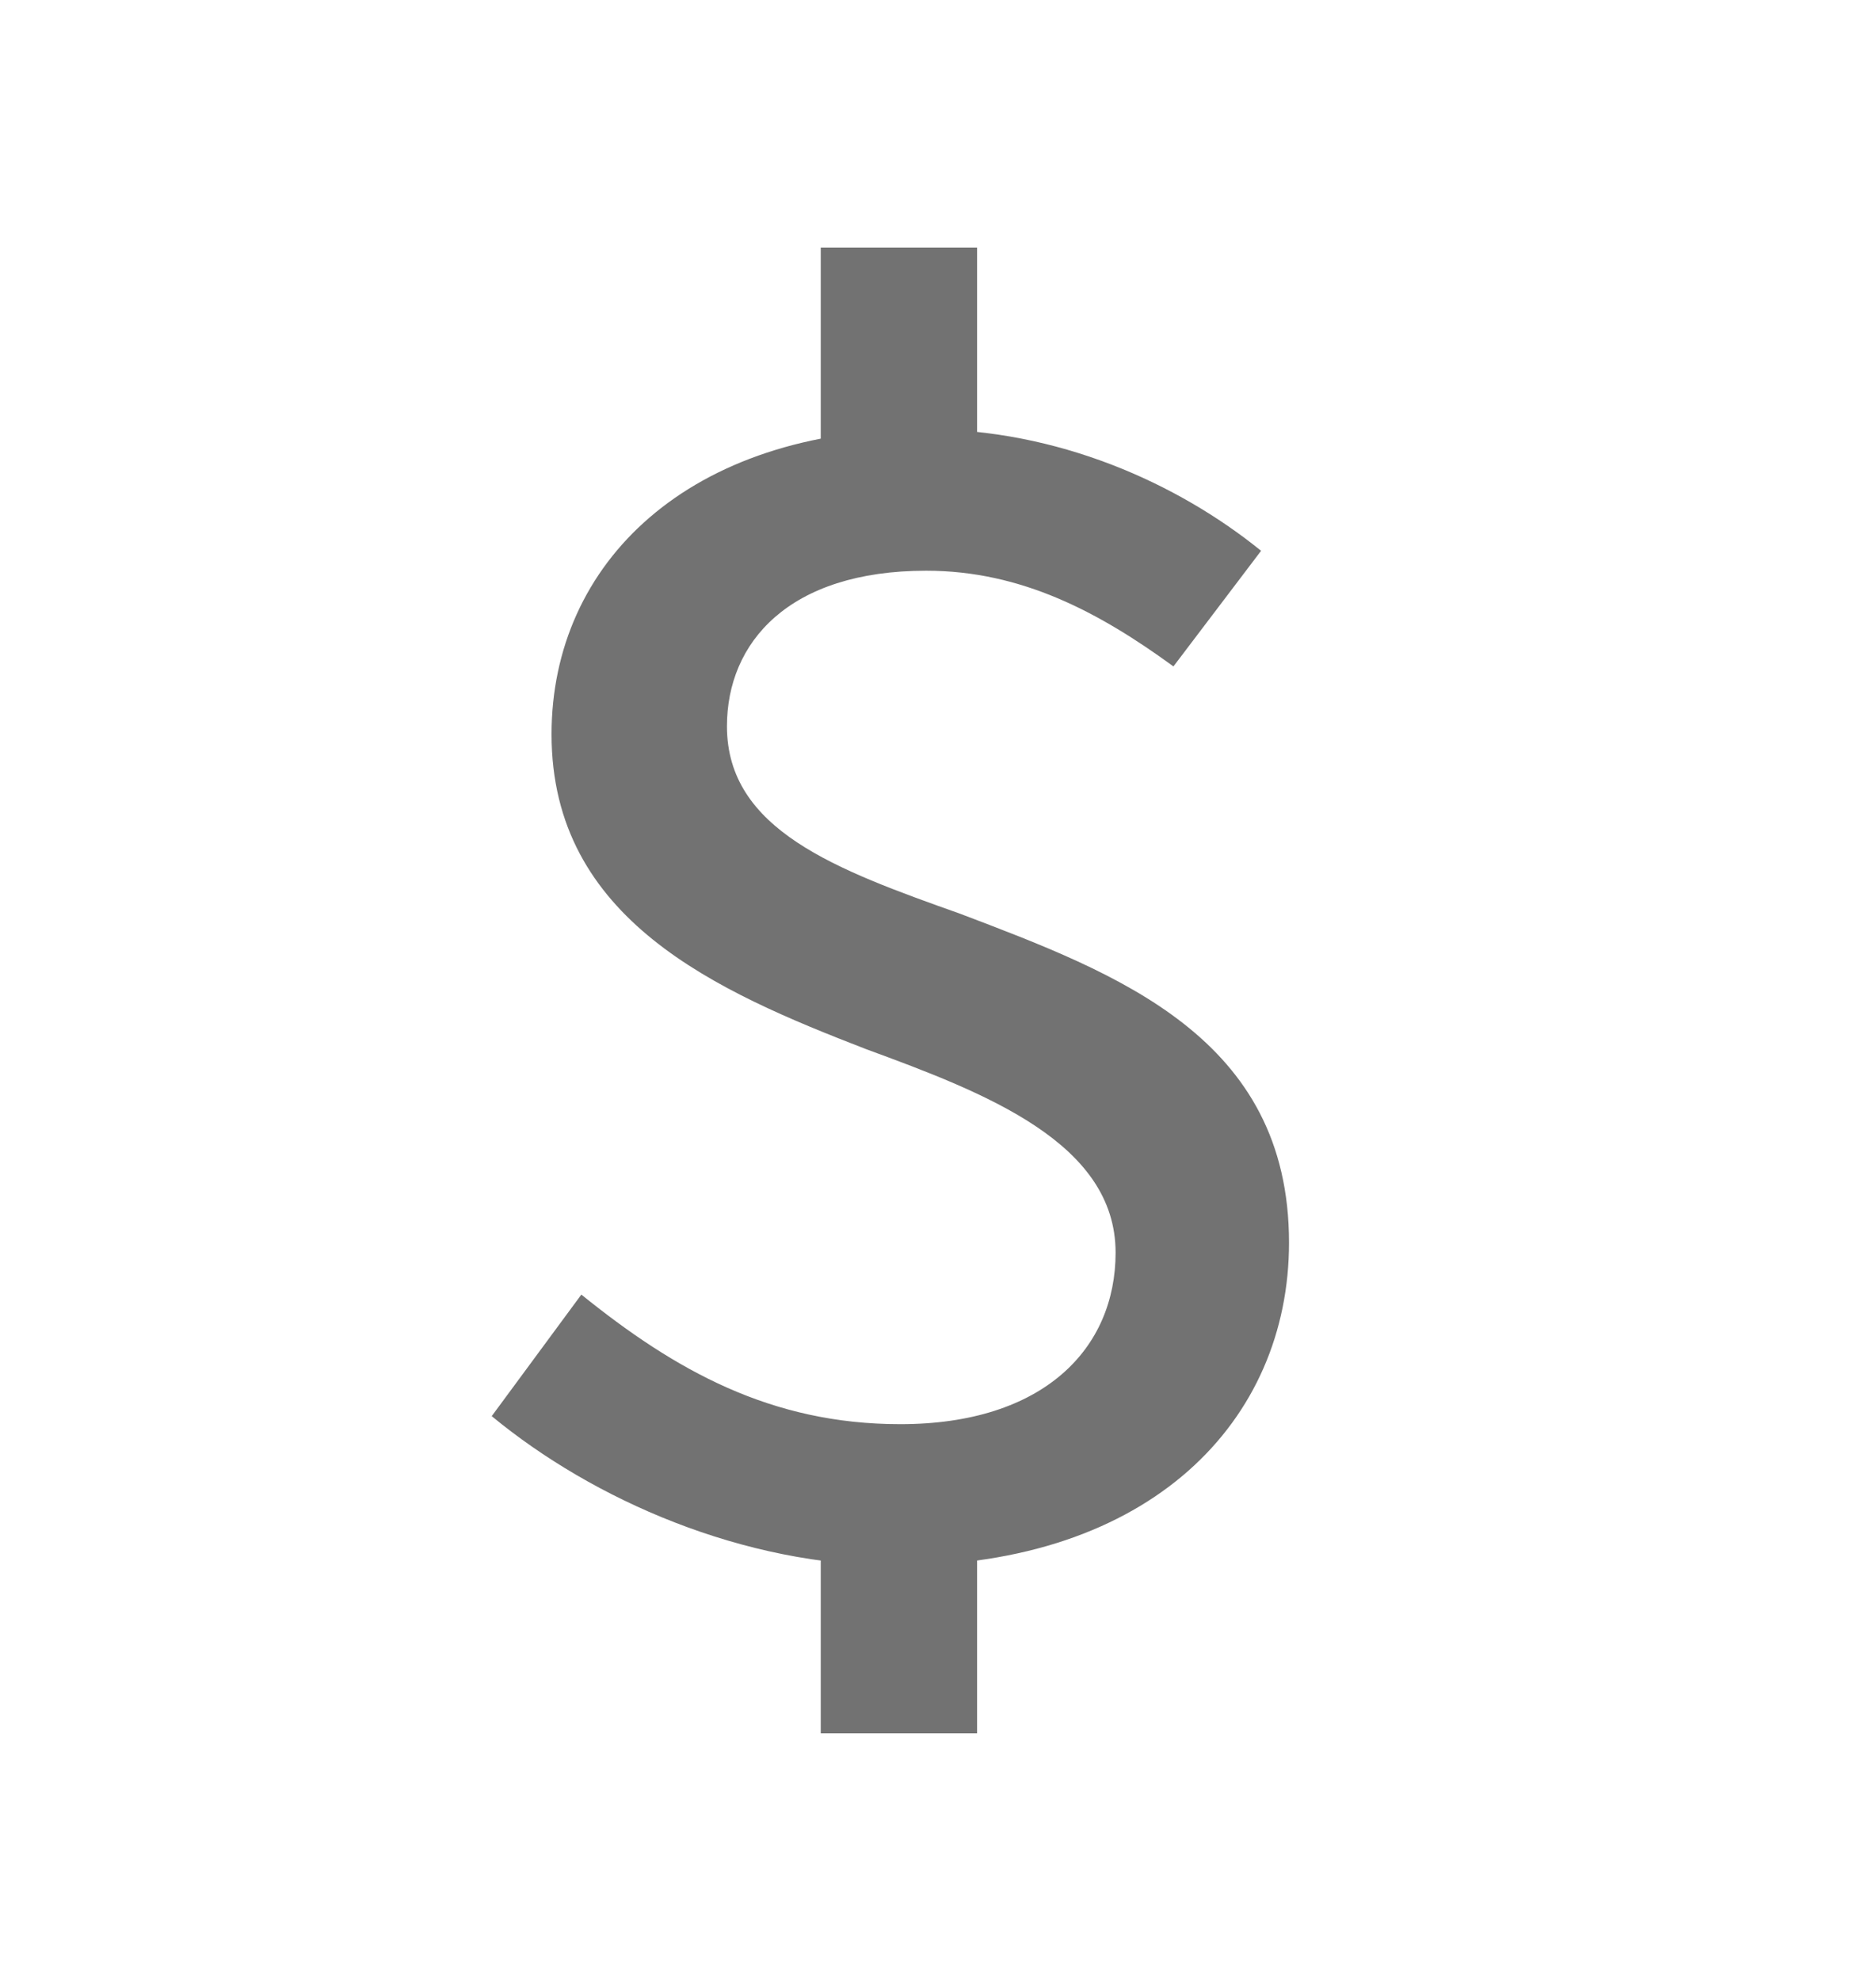<svg width="18" height="19" viewBox="0 0 18 19" fill="none" xmlns="http://www.w3.org/2000/svg">
<g id="Money/dollar">
<path id="s" d="M8.6 15.018C7.128 15.018 5.693 14.387 4.718 13.583L5.578 12.417C6.477 13.143 7.395 13.66 8.638 13.66C10.015 13.66 10.704 12.933 10.704 12.015C10.704 10.963 9.461 10.485 8.313 10.064C6.879 9.51 5.292 8.821 5.292 7.043C5.292 5.398 6.611 4.116 8.868 4.116C10.149 4.116 11.297 4.633 12.1 5.283L11.259 6.392C10.551 5.876 9.805 5.474 8.887 5.474C7.567 5.474 6.975 6.163 6.975 6.966C6.975 7.961 8.026 8.343 9.212 8.764C10.723 9.338 12.368 9.95 12.368 11.919C12.368 13.622 11.048 15.018 8.6 15.018Z" fill="#727272"/>
<path id="&#232;&#183;&#175;&#229;&#190;&#132; 5" d="M8.625 3.125V4.25" stroke="#727272" stroke-width="1.5" stroke-linecap="square" stroke-linejoin="round"/>
<path id="&#232;&#183;&#175;&#229;&#190;&#132; 6" d="M8.625 14.75V15.875" stroke="#727272" stroke-width="1.5" stroke-linecap="square" stroke-linejoin="round"/>
</g>
</svg>
